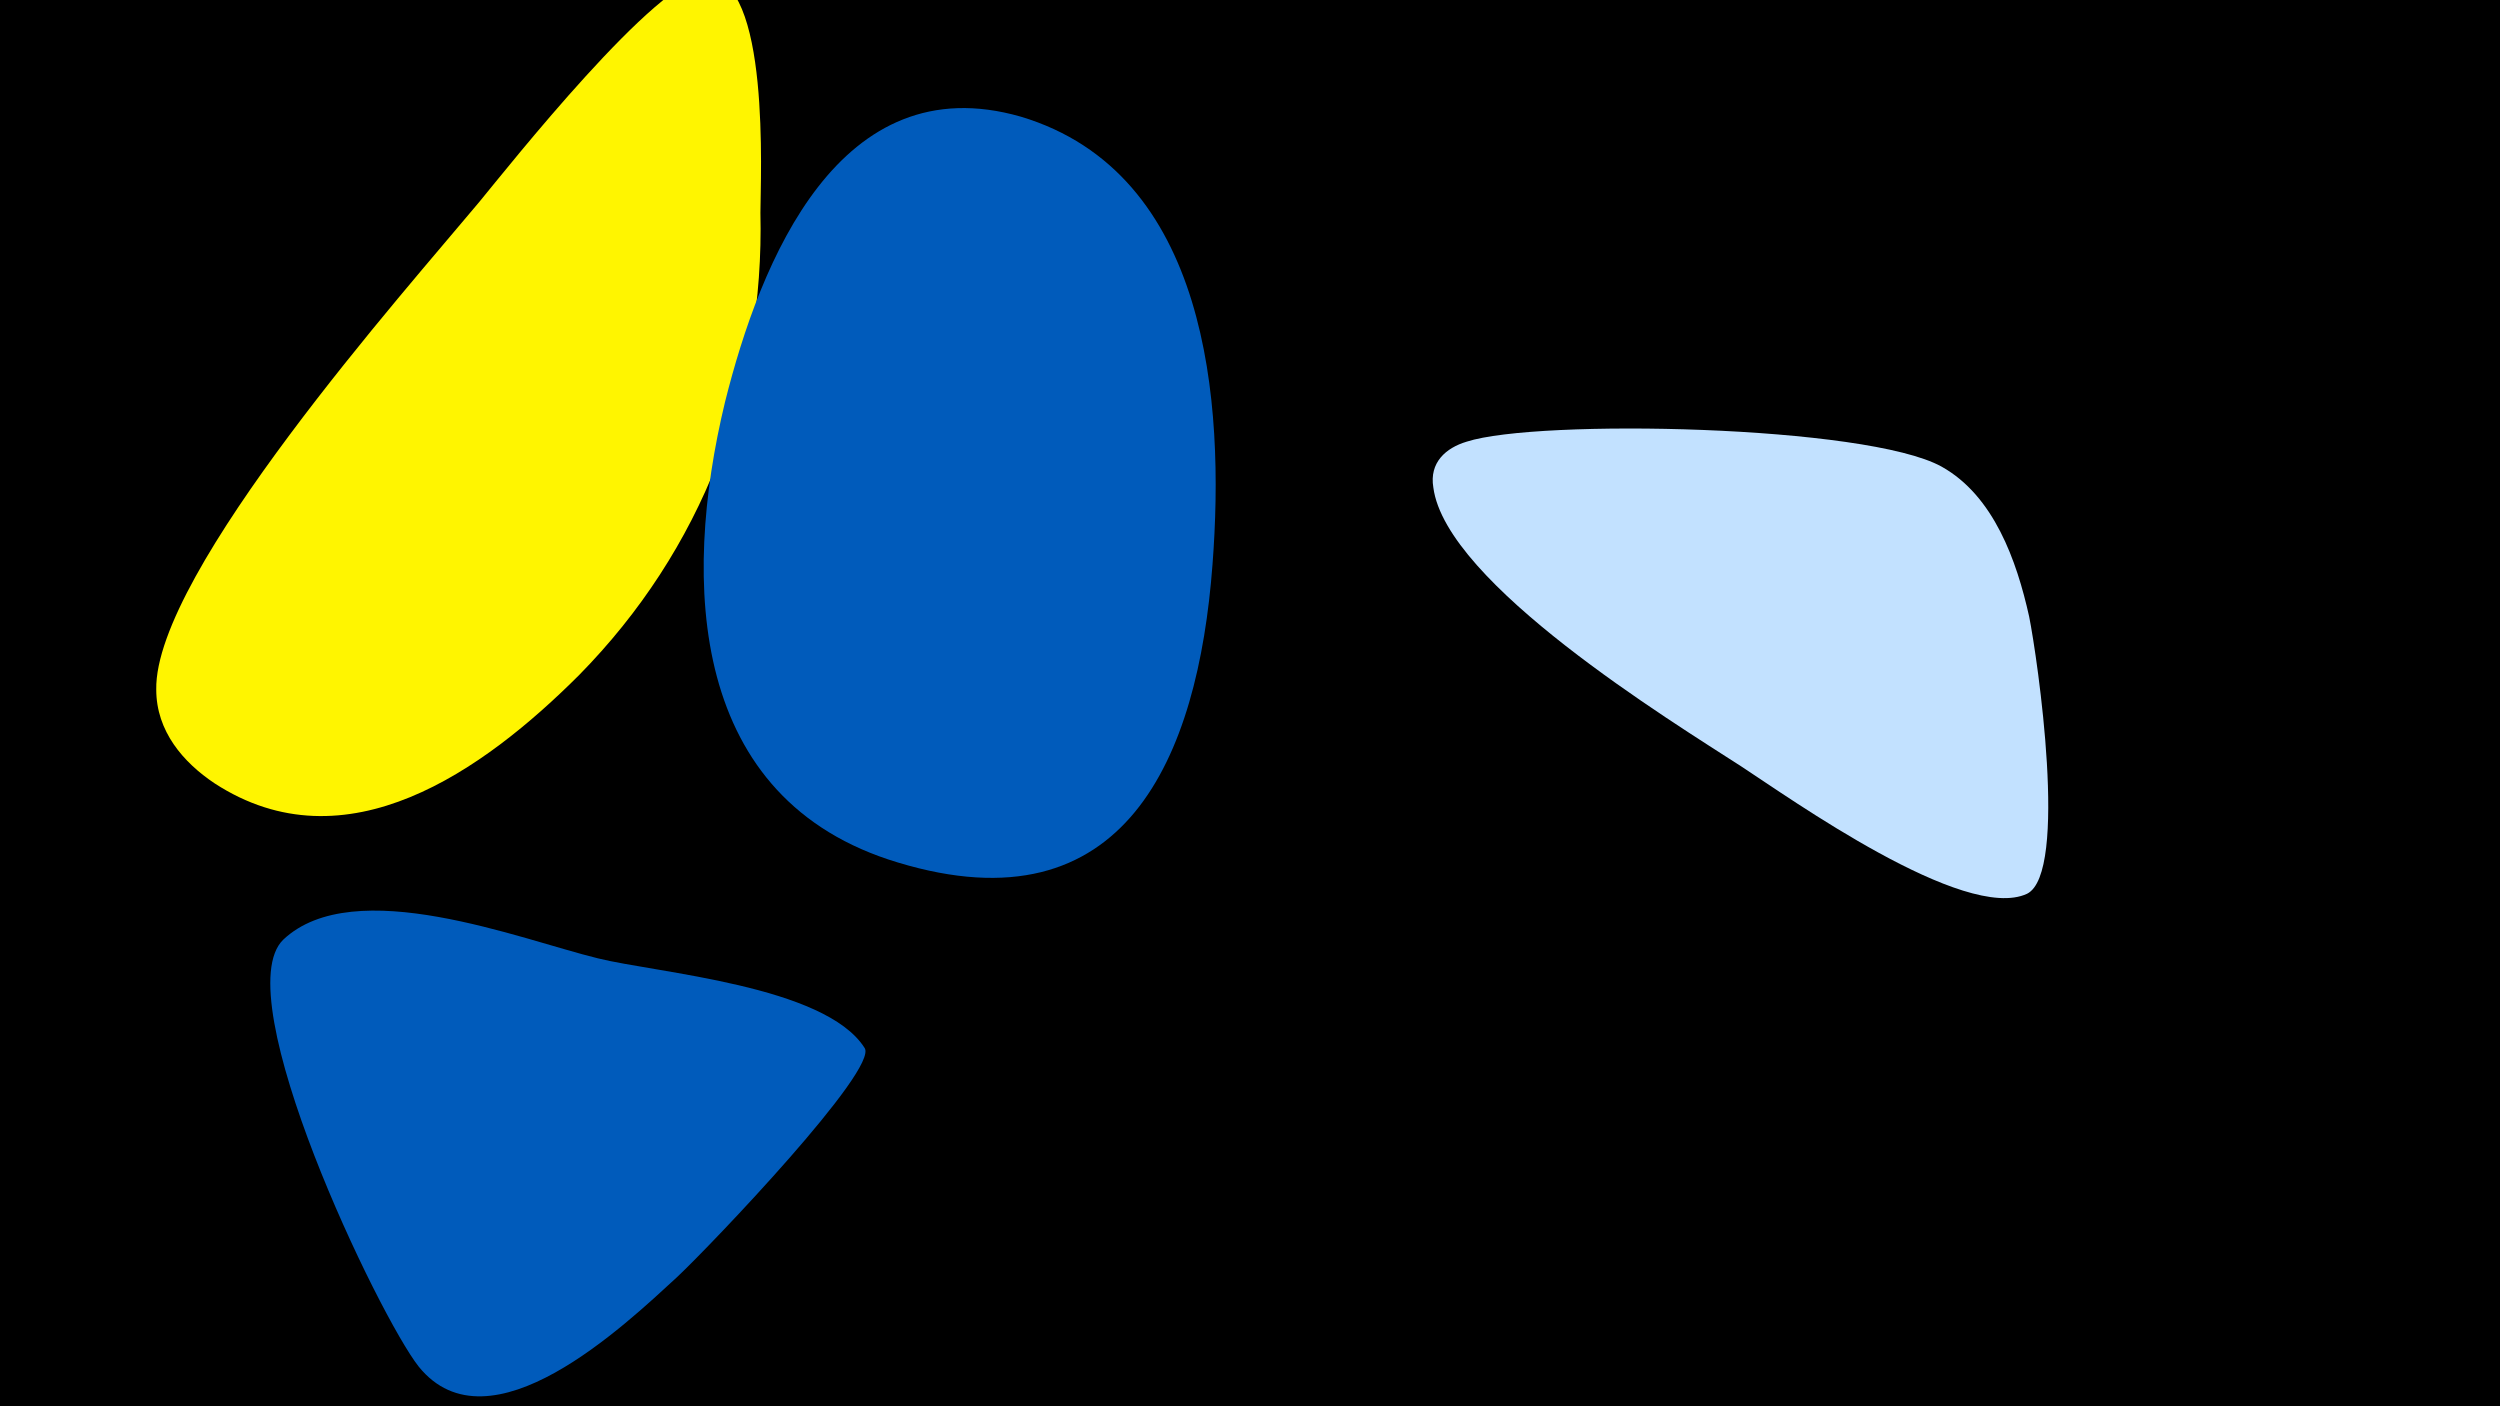 <svg width="1200" height="675" viewBox="-500 -500 1200 675" xmlns="http://www.w3.org/2000/svg"><path d="M-500-500h1200v675h-1200z" fill="#000"/><path d="M-135-398c0-16 5-113-26-113-23 0-95 91-109 108-35 42-156 178-155 234 0 20 13 35 28 45 63 41 129-6 175-52 59-60 89-138 87-222z"  fill="#fff500" /><path d="M-85 3c-19-30-100-36-128-43-37-9-117-41-151-9-28 27 46 181 65 205 34 42 99-20 124-43 17-16 97-100 90-110z"  fill="#005bbb" /><path d="M-10-444c-87-25-125 69-142 137-21 87-17 191 83 221 109 33 144-50 151-143 6-78-2-188-92-215z"  fill="#005bbb" /><path d="M474-204c-6-27-17-58-42-72-36-20-194-23-228-12-10 3-18 10-16 22 6 46 114 112 148 134 23 15 107 75 137 61 20-10 5-113 1-133z"  fill="#c2e1ff" /></svg>